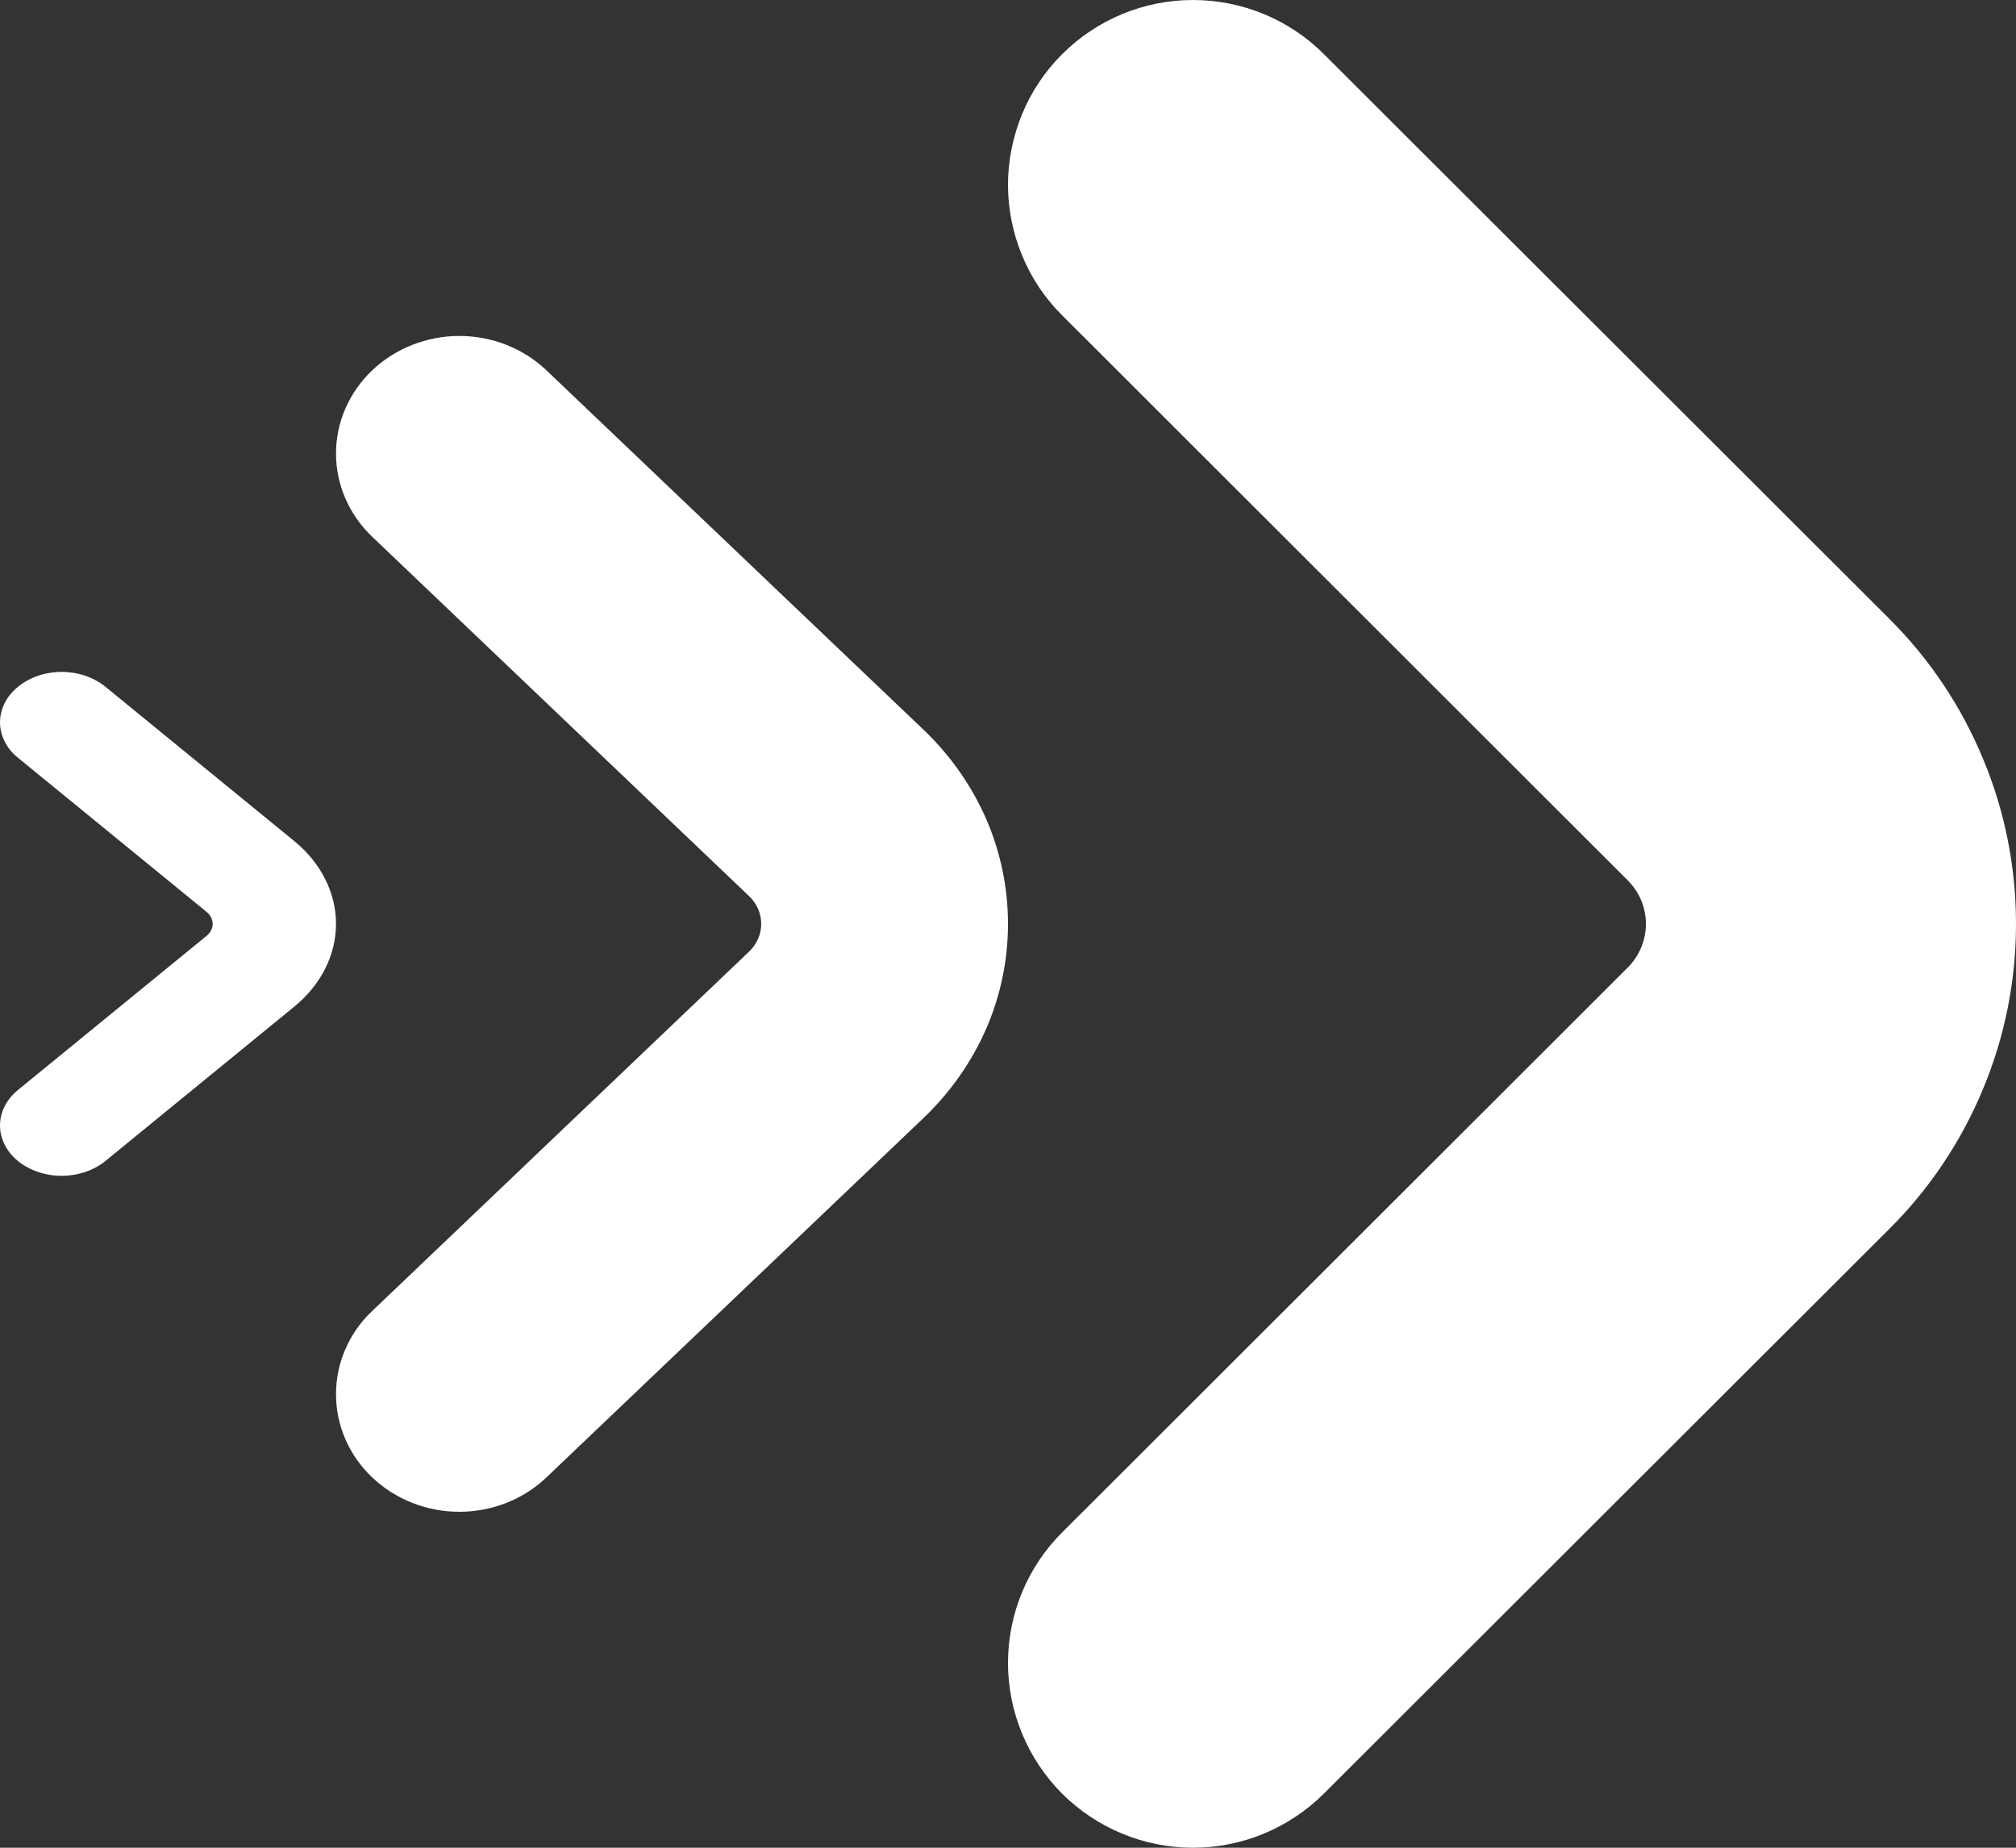 <svg width="12" height="11" viewBox="0 0 12 11" fill="none" xmlns="http://www.w3.org/2000/svg">
<rect x="0" y="0" width="12" height="11" fill="#333333" stroke="none"/>
<path d="M6.323 0.322C6.22 0.424 6.139 0.546 6.084 0.679C6.029 0.813 6 0.956 6 1.1C6 1.245 6.029 1.388 6.084 1.521C6.139 1.655 6.22 1.776 6.323 1.878L9.689 5.241C9.758 5.31 9.797 5.403 9.797 5.5C9.797 5.598 9.758 5.691 9.689 5.76L6.323 9.122C6.116 9.328 6 9.608 6 9.9C6 10.191 6.116 10.471 6.322 10.678C6.529 10.884 6.809 11 7.101 11C7.393 11 7.673 10.884 7.88 10.678L11.247 7.315C11.486 7.077 11.675 6.794 11.804 6.482C11.934 6.171 12 5.837 12 5.5C12 5.163 11.934 4.829 11.804 4.518C11.675 4.206 11.486 3.923 11.247 3.685L7.88 0.322C7.674 0.116 7.394 -6.09117e-08 7.101 -4.81465e-08C6.809 -3.53813e-08 6.529 0.116 6.323 0.322Z" fill="white"/>
<path d="M2.215 2.205C2.147 2.27 2.093 2.347 2.056 2.432C2.019 2.517 2 2.608 2 2.7C2 2.792 2.019 2.883 2.056 2.968C2.093 3.053 2.147 3.13 2.215 3.195L4.459 5.335C4.505 5.379 4.531 5.438 4.531 5.5C4.531 5.562 4.505 5.621 4.459 5.665L2.215 7.805C2.077 7.936 2 8.114 2 8.3C2 8.485 2.077 8.664 2.215 8.795C2.353 8.926 2.539 9 2.734 9C2.929 9 3.116 8.926 3.253 8.795L5.498 6.655C5.657 6.503 5.783 6.323 5.87 6.125C5.956 5.927 6 5.715 6 5.5C6 5.286 5.956 5.073 5.87 4.875C5.783 4.677 5.657 4.497 5.498 4.345L3.253 2.205C3.116 2.074 2.929 2 2.734 2C2.54 2 2.353 2.074 2.215 2.205Z" fill="white"/>
<path d="M0.108 4.088C0.073 4.116 0.046 4.149 0.028 4.185C0.01 4.222 -1.19742e-07 4.261 -1.18019e-07 4.3C-1.16297e-07 4.339 0.01 4.378 0.028 4.415C0.046 4.451 0.073 4.484 0.108 4.512L1.23 5.429C1.253 5.448 1.266 5.474 1.266 5.5C1.266 5.527 1.253 5.552 1.23 5.571L0.108 6.488C0.039 6.544 3.57687e-05 6.62 1.2824e-05 6.7C-1.01206e-05 6.779 0.039 6.856 0.107 6.912C0.176 6.968 0.27 7 0.367 7C0.464 7 0.558 6.968 0.627 6.912L1.749 5.995C1.829 5.93 1.892 5.853 1.935 5.768C1.978 5.683 2 5.592 2 5.5C2 5.408 1.978 5.317 1.935 5.232C1.892 5.147 1.829 5.07 1.749 5.005L0.627 4.088C0.558 4.032 0.464 4 0.367 4C0.27 4 0.176 4.032 0.108 4.088Z" fill="white"/>
</svg>
